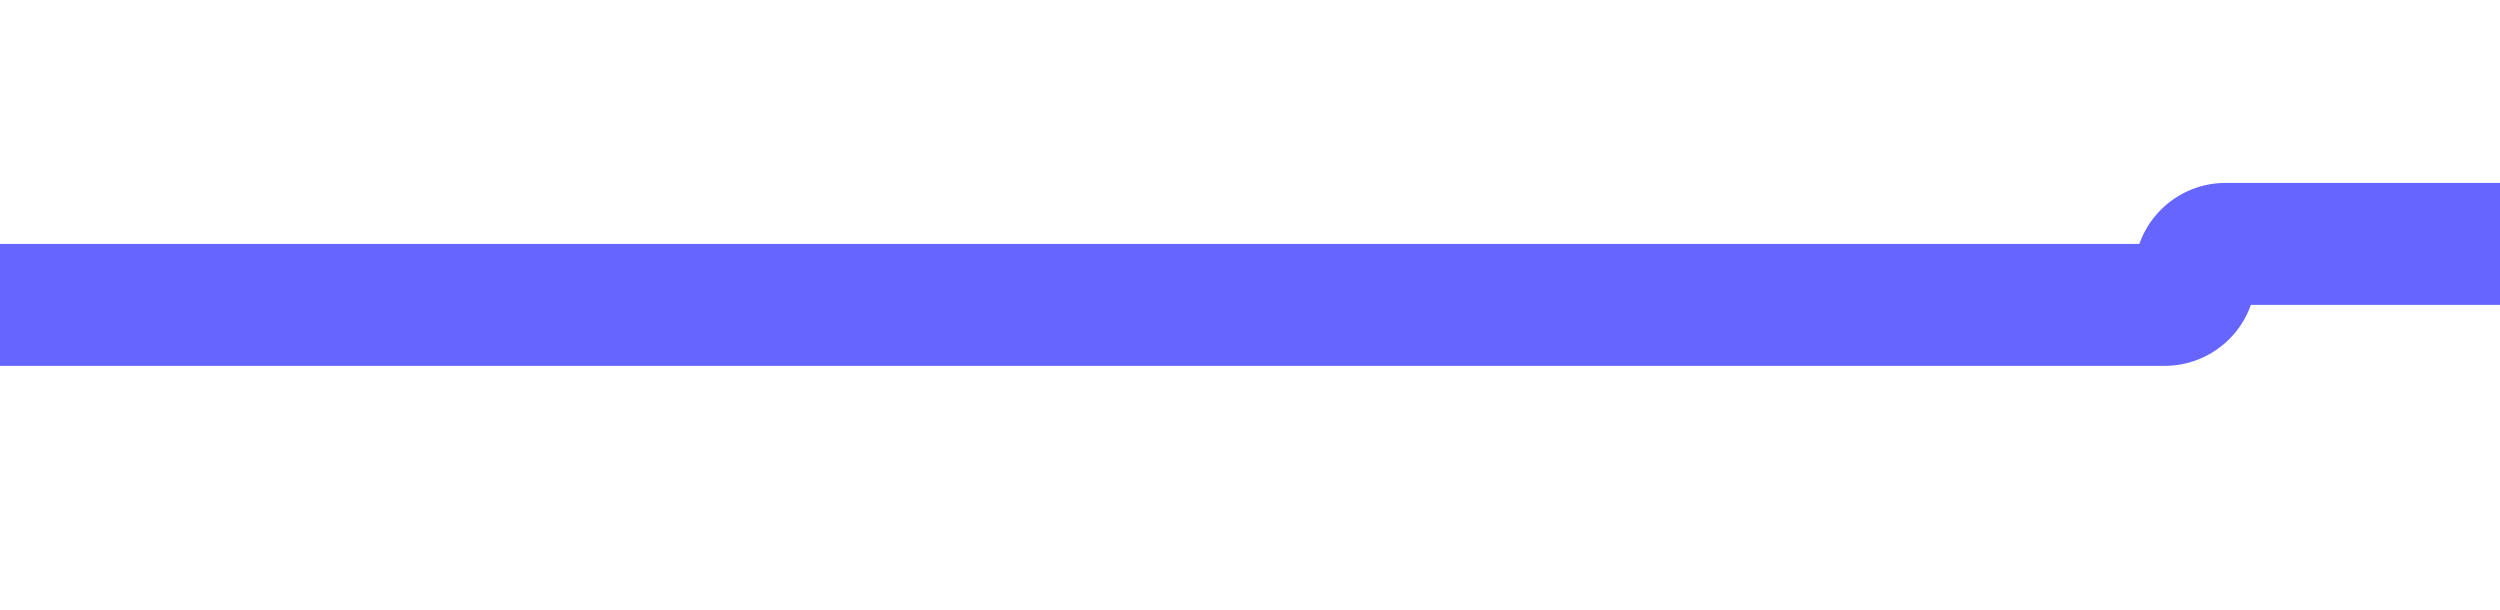 ﻿<?xml version="1.0" encoding="utf-8"?>
<svg version="1.1" xmlns:xlink="http://www.w3.org/1999/xlink" width="41px" height="10px" preserveAspectRatio="xMinYMid meet" viewBox="1444 578  41 8" xmlns="http://www.w3.org/2000/svg">
  <path d="M 1444 582  L 1479.5 582  A 0.5 0.5 0 0 0 1480 581.5 A 0.5 0.5 0 0 1 1480.5 581 L 1491 581  " stroke-width="2" stroke="#6666ff" fill="none" />
  <path d="M 1485.893 576.707  L 1490.186 581  L 1485.893 585.293  L 1487.307 586.707  L 1492.307 581.707  L 1493.014 581  L 1492.307 580.293  L 1487.307 575.293  L 1485.893 576.707  Z " fill-rule="nonzero" fill="#6666ff" stroke="none" />
</svg>